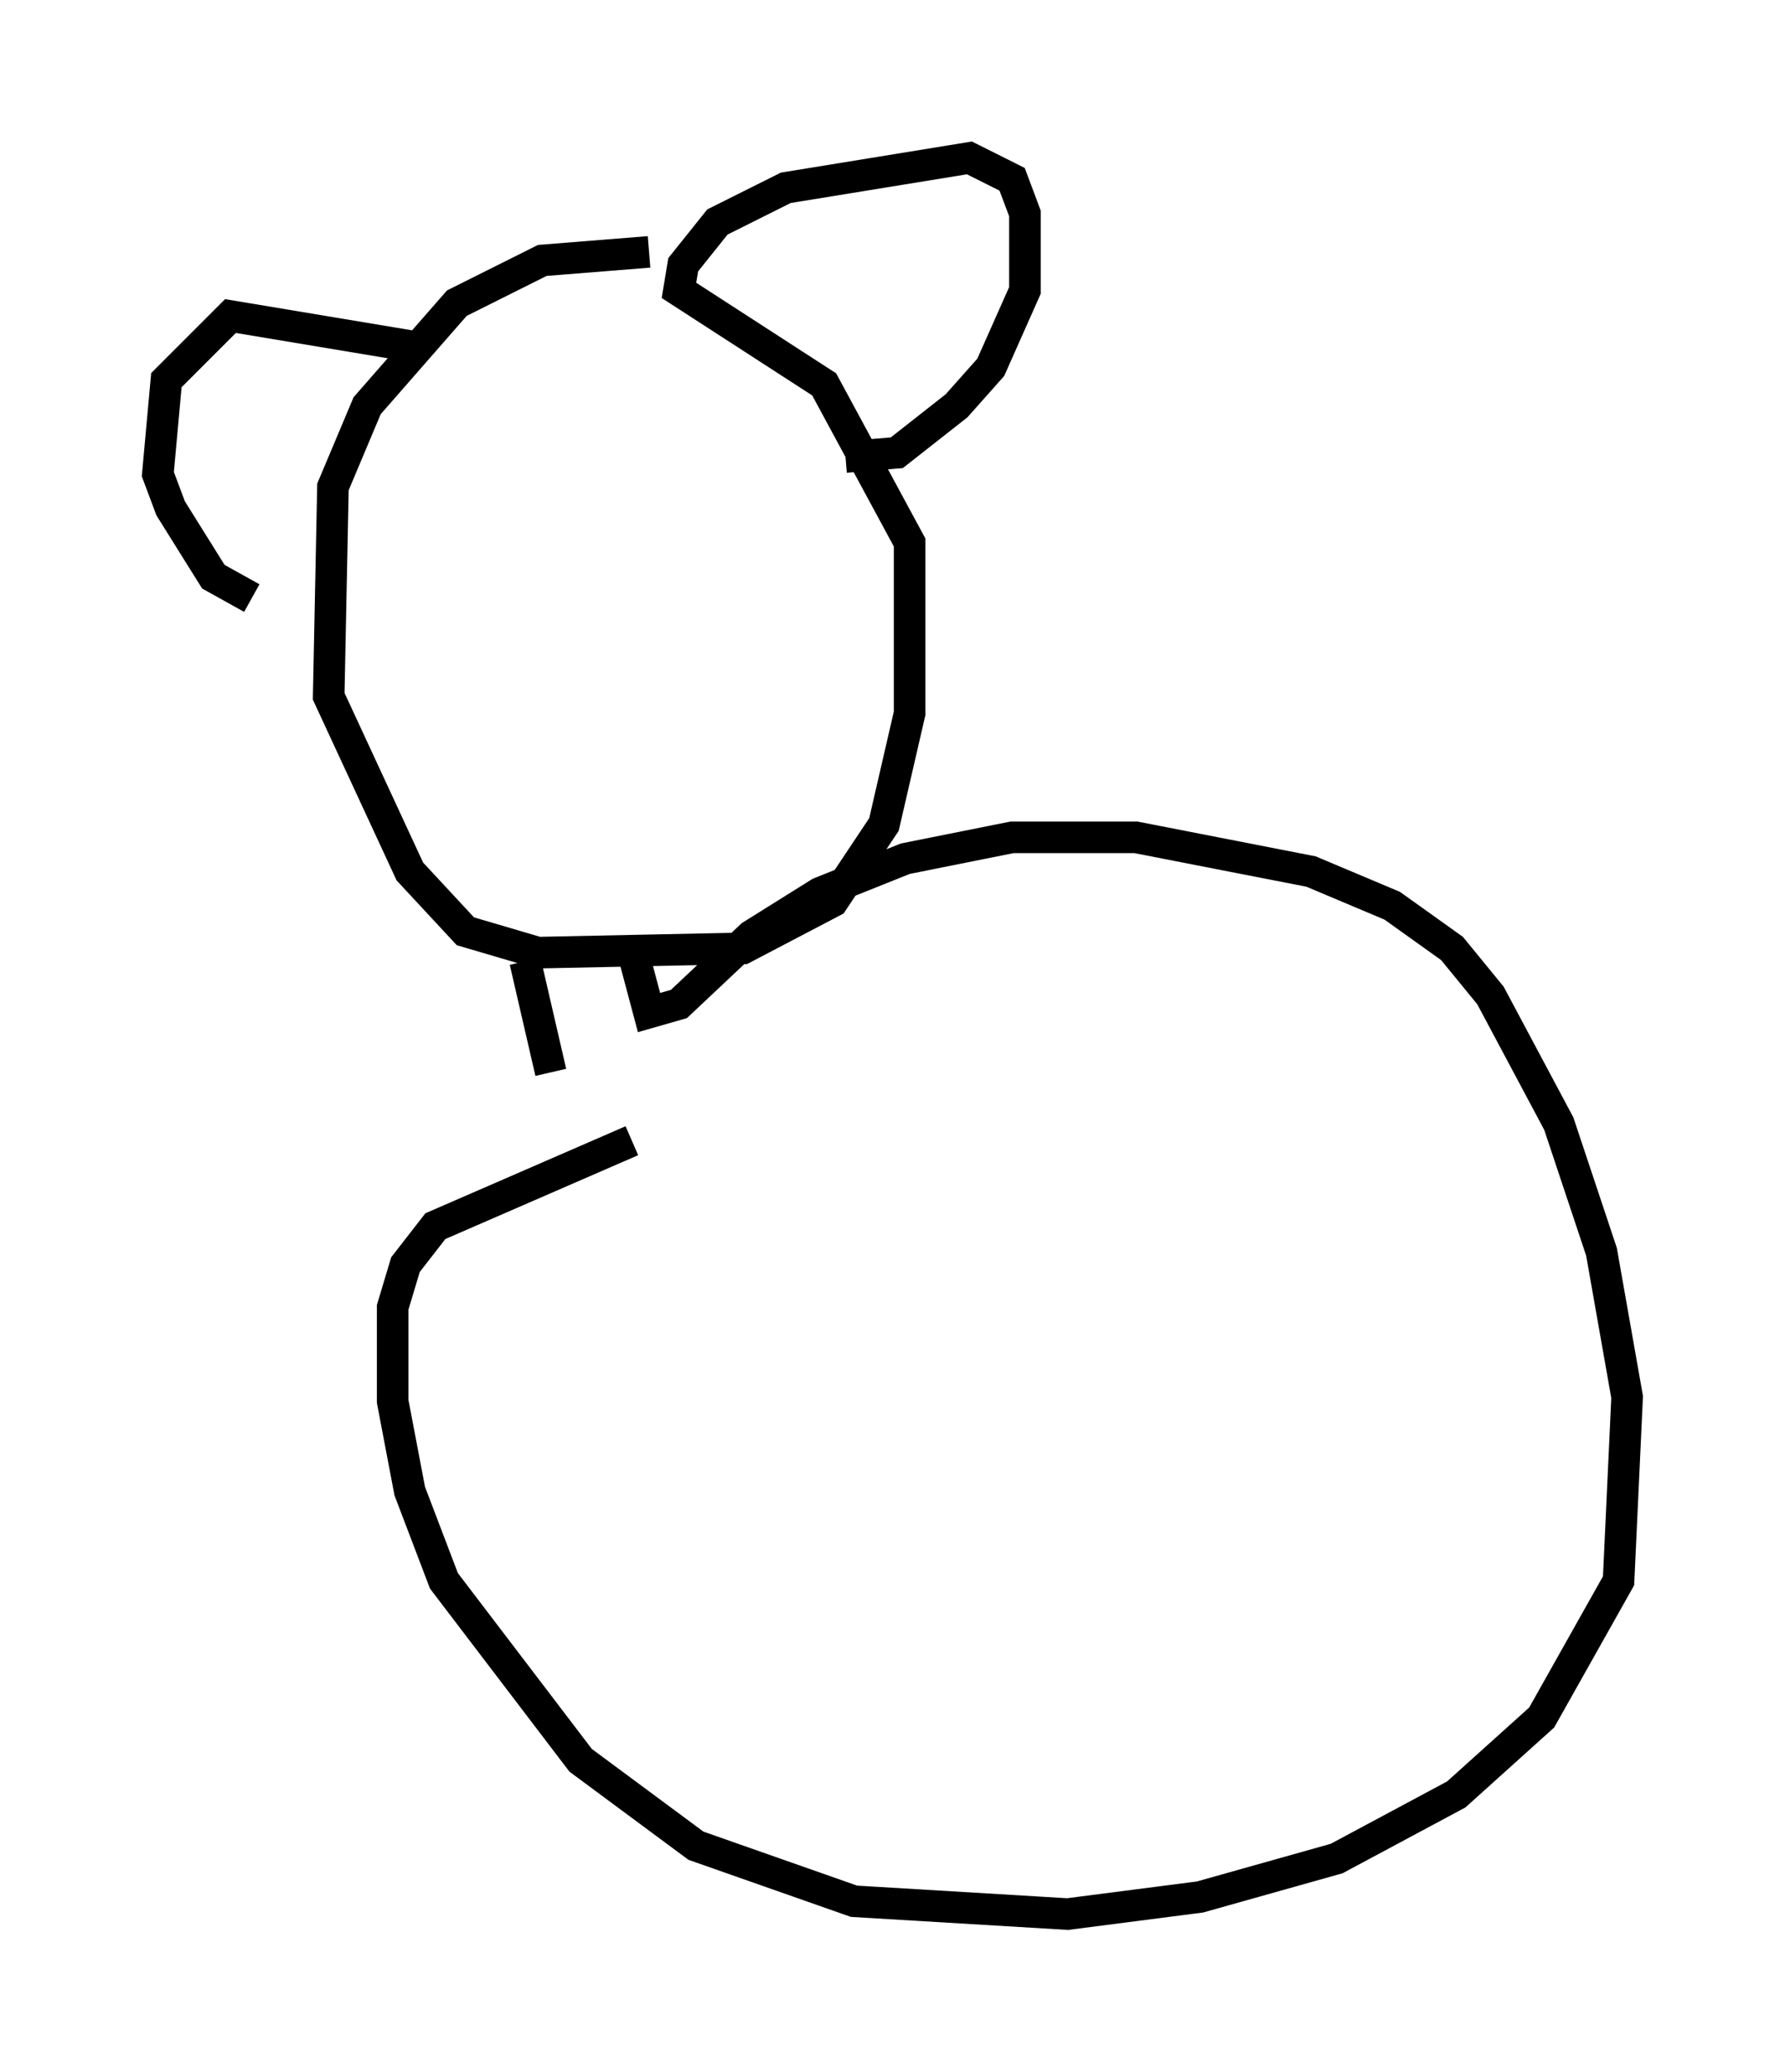 <?xml version="1.0" encoding="utf-8" ?>
<svg baseProfile="full" height="65.615" version="1.1" width="56.549" xmlns="http://www.w3.org/2000/svg" xmlns:ev="http://www.w3.org/2001/xml-events" xmlns:xlink="http://www.w3.org/1999/xlink"><defs /><rect fill="white" height="65.615" width="56.549" x="0" y="0" /><path d="M22.862, 8.518 m-2.3, -0.541 l-3.383, 0.271 -2.706, 1.353 l-2.842, 3.248 -1.083, 2.571 l-0.135, 6.631 2.571, 5.548 l1.759, 1.894 2.3, 0.677 l6.495, -0.135 2.842, -1.488 l1.624, -2.436 0.812, -3.518 l0.0, -5.413 -2.706, -5.007 l-4.601, -2.977 0.135, -0.812 l1.083, -1.353 2.165, -1.083 l5.819, -0.947 1.353, 0.677 l0.406, 1.083 0.0, 2.436 l-1.083, 2.436 -1.083, 1.218 l-1.894, 1.488 -1.624, 0.135 m-13.802, -3.518 l-5.683, -0.947 -2.03, 2.03 l-0.271, 2.977 0.406, 1.083 l1.353, 2.165 1.218, 0.677 m8.66, 11.502 l0.812, 3.518 m2.571, -3.924 l0.541, 2.03 0.947, -0.271 l2.3, -2.165 2.165, -1.353 l2.706, -1.083 3.383, -0.677 l3.924, 0.0 5.548, 1.083 l2.571, 1.083 1.894, 1.353 l1.218, 1.488 2.165, 4.059 l1.353, 4.059 0.812, 4.601 l-0.271, 5.819 -2.436, 4.33 l-2.706, 2.436 -3.789, 2.03 l-4.33, 1.218 -4.195, 0.541 l-6.766, -0.406 -5.007, -1.759 l-3.654, -2.706 -4.33, -5.683 l-1.083, -2.842 -0.541, -2.842 l0.0, -2.977 0.406, -1.353 l0.947, -1.218 6.225, -2.706 " fill="none" stroke="black" stroke-width="1" /></svg>
